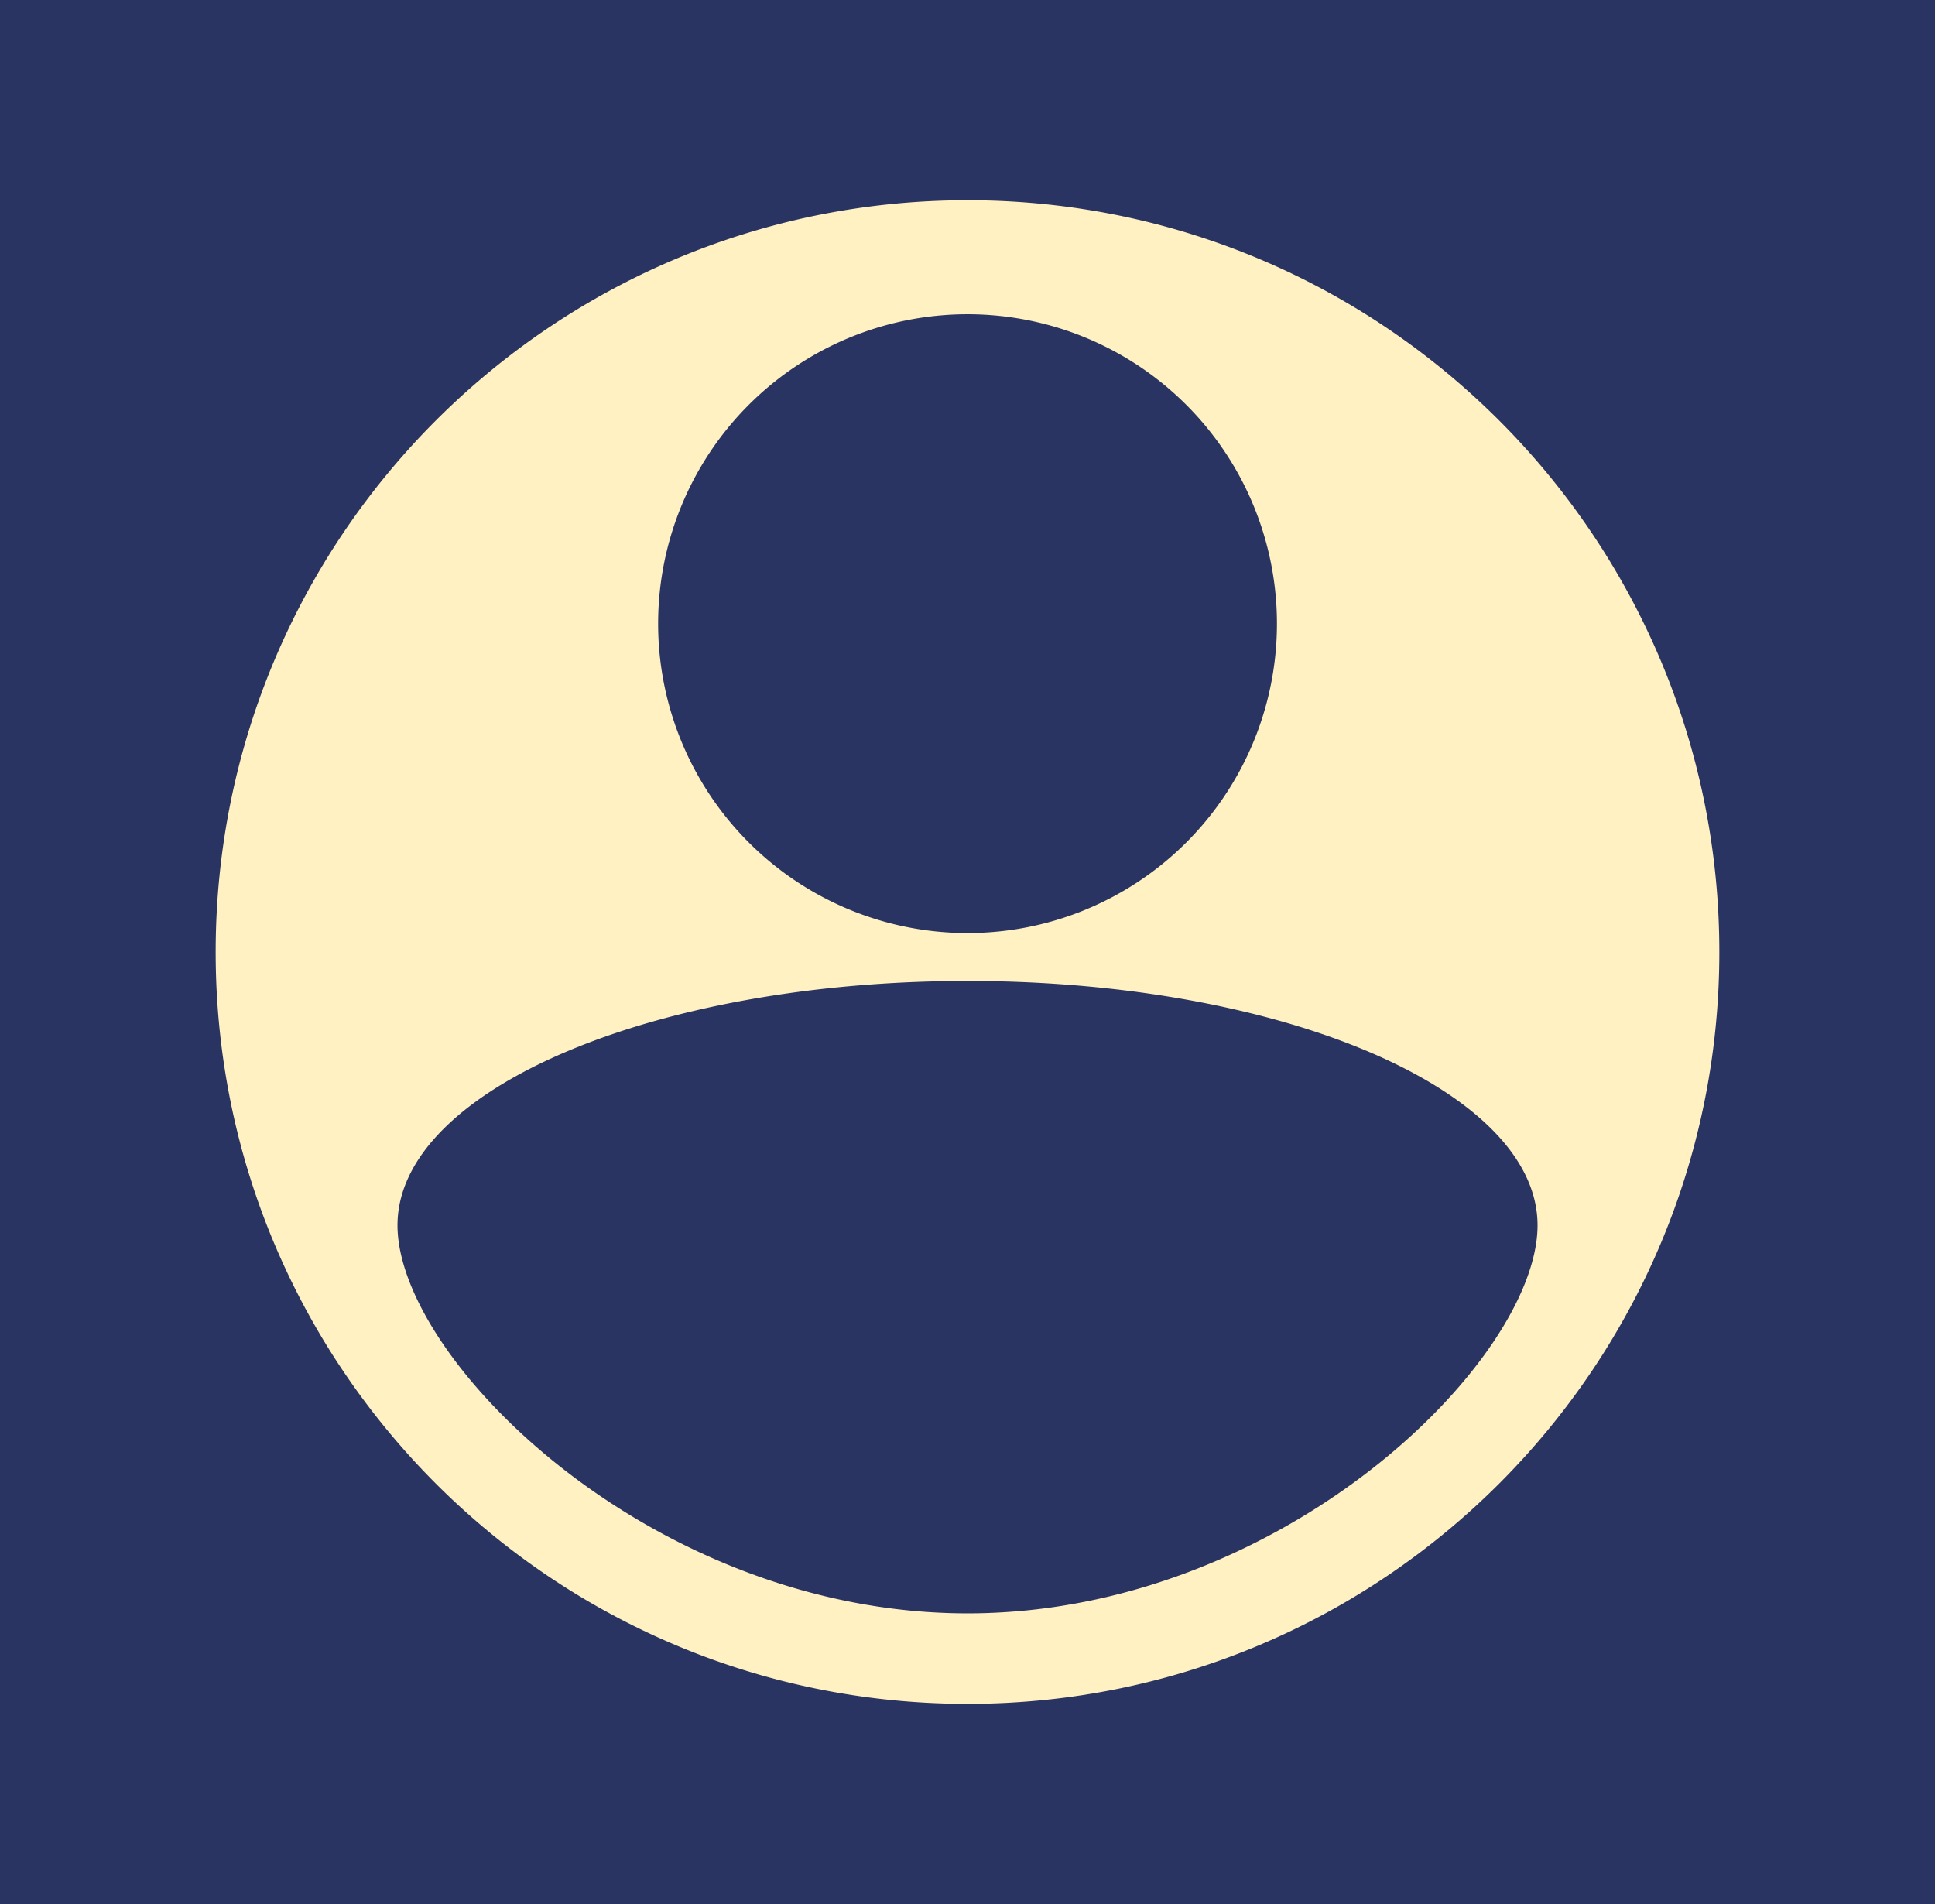 <svg xmlns="http://www.w3.org/2000/svg" viewBox="0 0 558.22 549.32"><defs><style>.cls-1{fill:#293462;}.cls-2{fill:#fff1c1;}</style></defs><g id="Calque_2" data-name="Calque 2"><g id="Calque_3" data-name="Calque 3"><rect class="cls-1" width="558.22" height="549.32"/></g><g id="carré"><path class="cls-2" d="M279.11,57.77c-119.78,0-216.89,97.11-216.89,216.89s97.11,216.89,216.89,216.89S496,394.45,496,274.66,398.9,57.77,279.11,57.77Zm0,32.89a89.26,89.26,0,1,1-89.25,89.25A89.25,89.25,0,0,1,279.11,90.66Zm0,374.78c-90.82,0-164.44-73-164.44-111.95S188.29,283,279.11,283s164.45,31.57,164.45,70.5S369.93,465.44,279.11,465.44Z"/></g></g></svg>